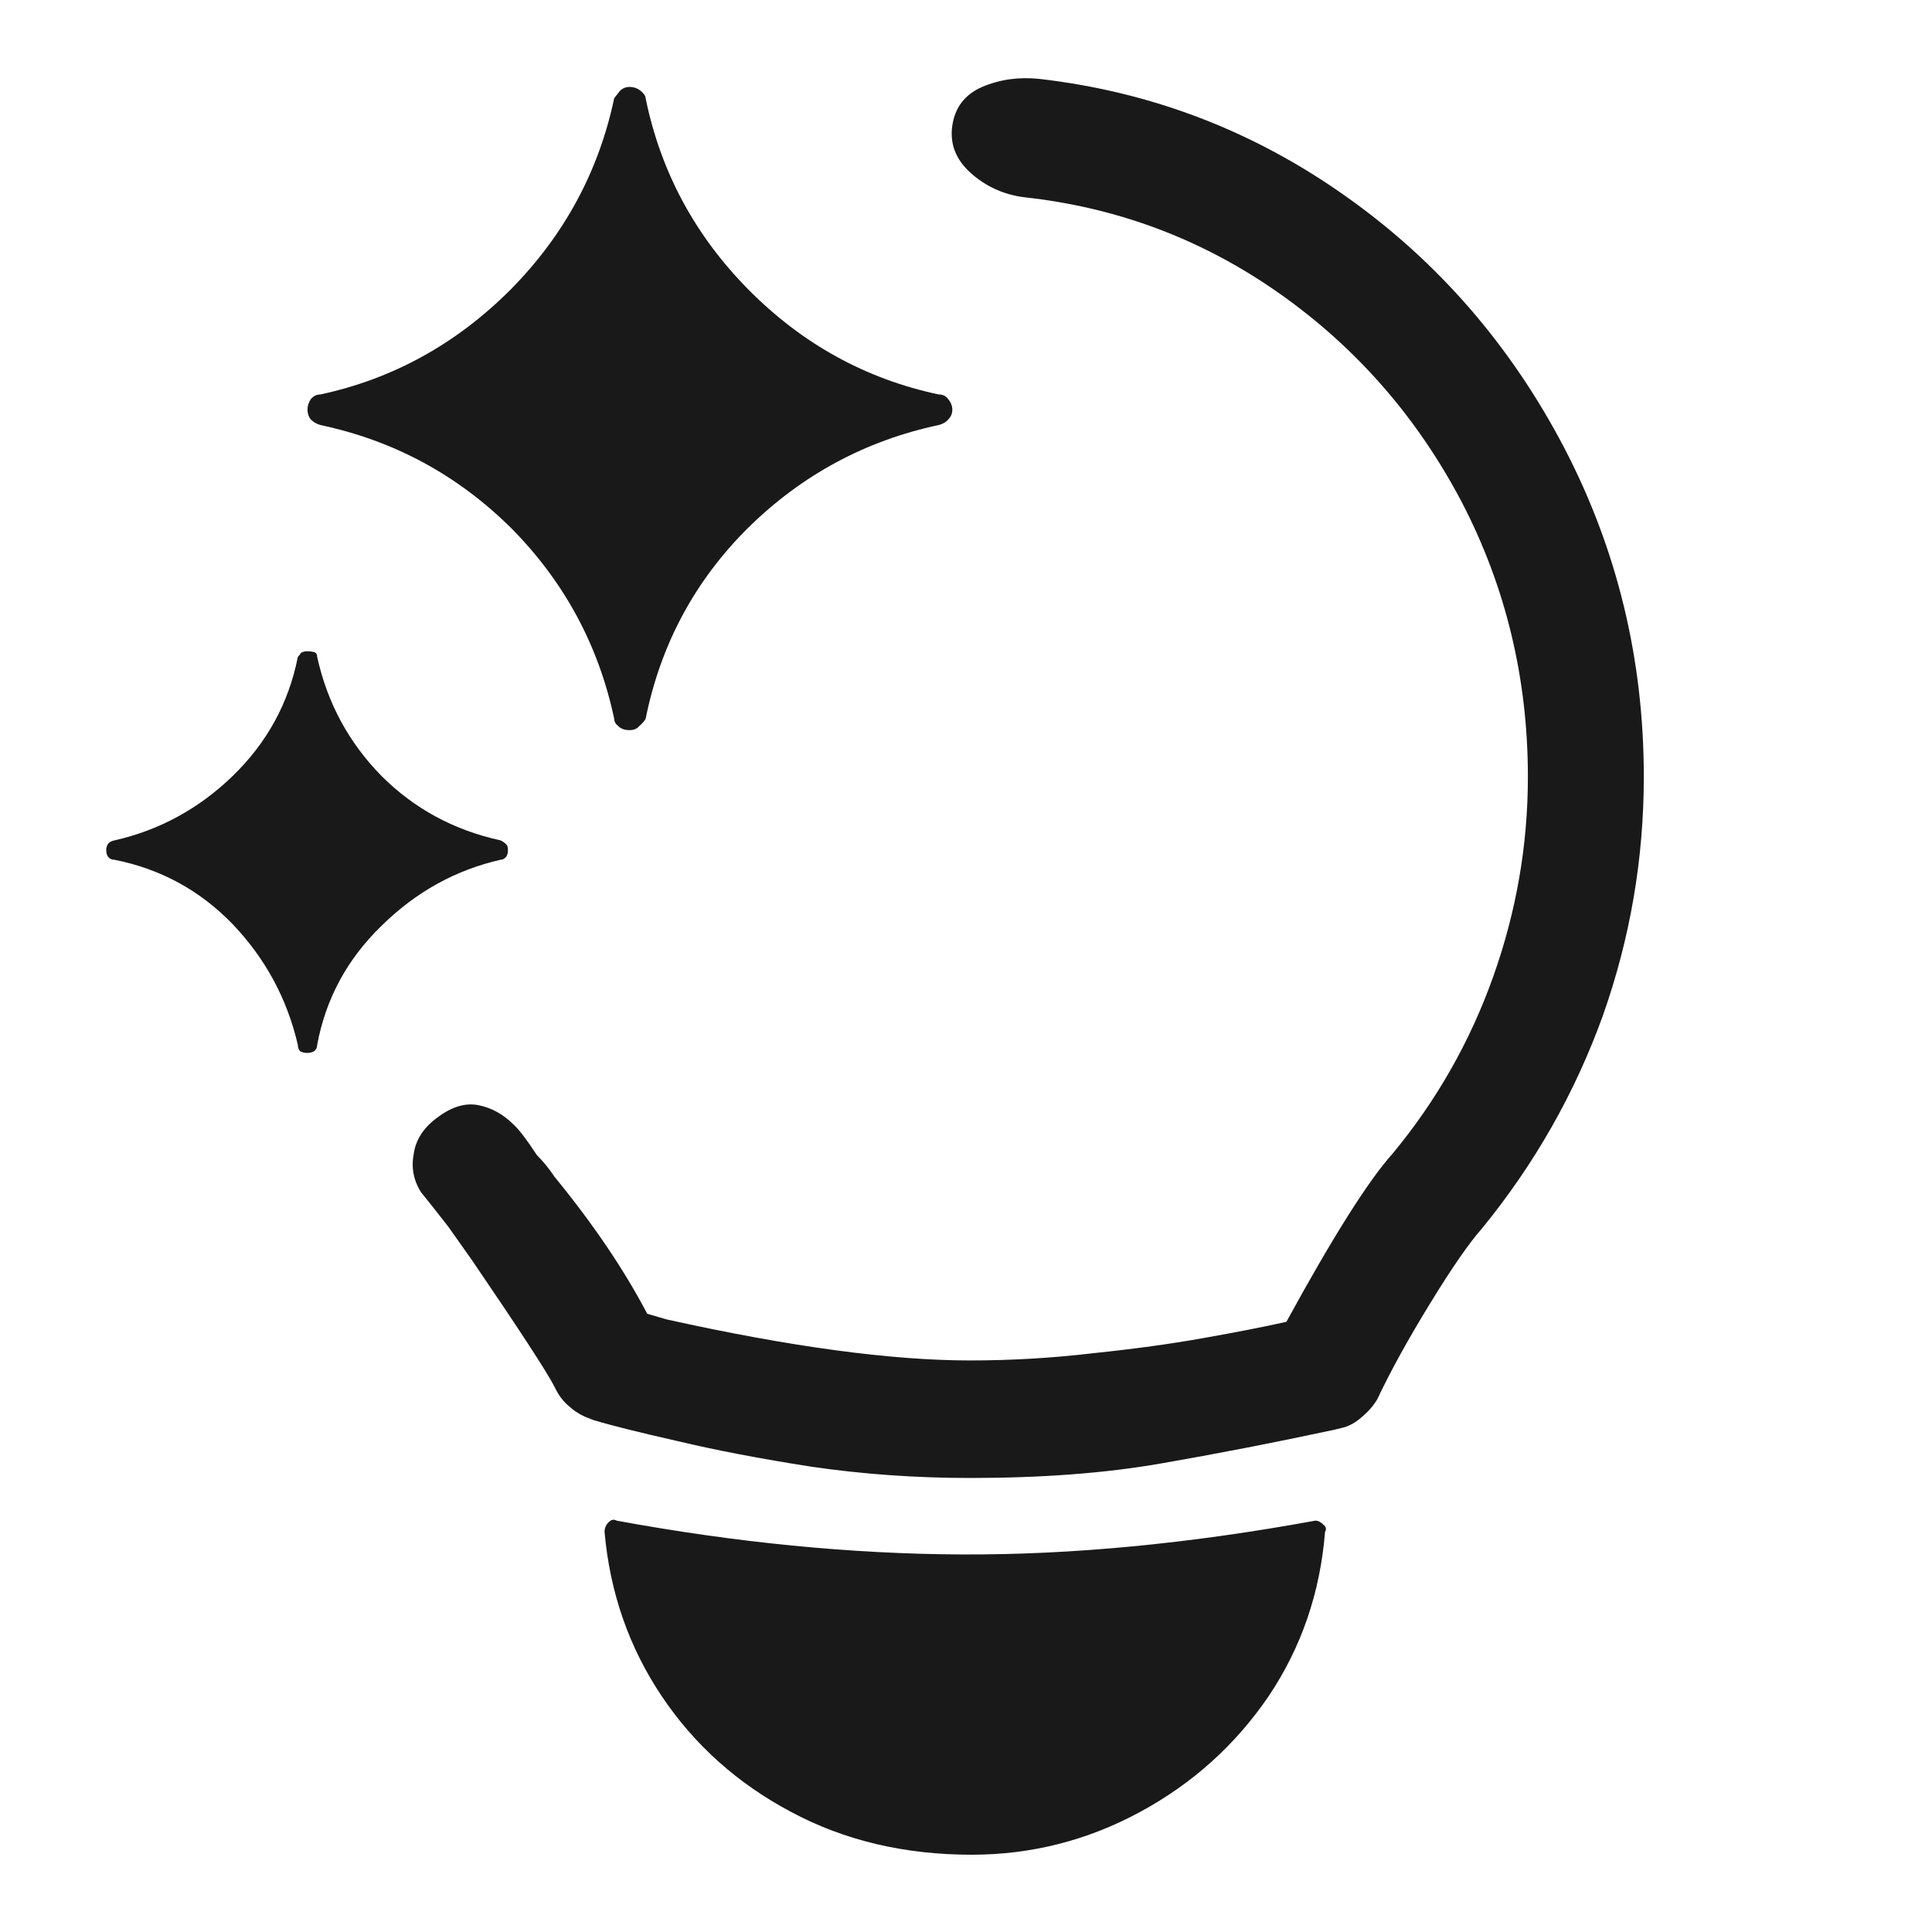 <?xml version="1.0" standalone="no"?>
<svg xmlns="http://www.w3.org/2000/svg" width="24" height="24"><rect width="24" height="24" opacity="0"></rect><g><path d="M5.45 13.87Q5.18 14.06 5.14 14.33Q5.09 14.59 5.23 14.81Q5.4 15.02 5.57 15.24L5.86 15.65Q6.74 16.94 6.89 17.23Q6.96 17.38 7.07 17.47Q7.18 17.57 7.32 17.62L7.37 17.64Q7.7 17.74 8.41 17.9Q9.12 18.07 10.08 18.22Q11.04 18.36 12.05 18.36Q13.39 18.36 14.42 18.18Q15.46 18 16.58 17.76L16.66 17.74Q16.8 17.71 16.92 17.6Q17.04 17.5 17.11 17.38Q17.35 16.87 17.76 16.2Q18.17 15.53 18.41 15.26Q19.39 14.06 19.91 12.62Q20.42 11.18 20.42 9.65Q20.42 7.46 19.43 5.56Q18.43 3.65 16.72 2.44Q15 1.22 12.91 0.98Q12.53 0.94 12.2 1.08Q11.88 1.22 11.83 1.56Q11.78 1.9 12.06 2.15Q12.34 2.4 12.72 2.45Q14.47 2.64 15.9 3.65Q17.33 4.66 18.16 6.24Q18.98 7.82 18.98 9.65Q18.98 10.92 18.55 12.13Q18.12 13.34 17.3 14.33Q16.85 14.83 15.98 16.42Q15.58 16.51 14.96 16.62Q14.35 16.73 13.58 16.81Q12.82 16.9 12.05 16.9Q10.58 16.9 8.28 16.39L8.04 16.32Q7.61 15.5 6.89 14.62Q6.79 14.47 6.67 14.35Q6.48 14.06 6.38 13.97Q6.19 13.78 5.95 13.73Q5.71 13.68 5.45 13.87ZM16.34 18.89Q13.99 19.32 11.94 19.31Q9.89 19.3 7.66 18.89Q7.61 18.86 7.56 18.91Q7.51 18.96 7.51 19.03Q7.61 20.16 8.22 21.07Q8.83 21.98 9.83 22.51Q10.82 23.04 12.07 23.04Q13.18 23.04 14.16 22.51Q15.14 21.98 15.76 21.07Q16.37 20.16 16.46 19.03Q16.49 18.98 16.44 18.94Q16.39 18.89 16.34 18.89Z" fill="rgba(0,0,0,0.902)"></path><path d="M3.82 8.09Q3.77 8.09 3.74 8.11Q3.72 8.14 3.7 8.16Q3.53 9.02 2.89 9.64Q2.26 10.25 1.42 10.44Q1.32 10.46 1.32 10.56Q1.32 10.61 1.34 10.64Q1.37 10.68 1.42 10.68Q2.28 10.85 2.89 11.48Q3.5 12.12 3.7 12.98Q3.7 13.03 3.73 13.06Q3.77 13.08 3.82 13.08Q3.86 13.08 3.9 13.06Q3.94 13.03 3.94 12.98Q4.1 12.12 4.74 11.5Q5.38 10.87 6.22 10.68Q6.26 10.68 6.29 10.64Q6.31 10.61 6.31 10.56Q6.31 10.51 6.29 10.49Q6.26 10.46 6.22 10.44Q5.35 10.25 4.74 9.64Q4.13 9.02 3.94 8.16Q3.94 8.11 3.9 8.1Q3.86 8.09 3.82 8.09ZM7.82 1.08Q7.75 1.08 7.7 1.13Q7.66 1.18 7.63 1.22Q7.34 2.59 6.34 3.6Q5.33 4.61 3.98 4.9Q3.91 4.9 3.86 4.96Q3.82 5.02 3.82 5.09Q3.82 5.16 3.86 5.21Q3.91 5.26 3.98 5.28Q5.35 5.57 6.35 6.56Q7.34 7.56 7.63 8.93Q7.63 8.98 7.68 9.02Q7.73 9.07 7.82 9.07Q7.9 9.07 7.94 9.02Q7.99 8.98 8.02 8.93Q8.3 7.54 9.3 6.55Q10.3 5.57 11.66 5.28Q11.74 5.26 11.78 5.21Q11.83 5.16 11.83 5.09Q11.83 5.02 11.78 4.96Q11.74 4.9 11.66 4.9Q10.3 4.61 9.3 3.6Q8.3 2.59 8.02 1.22Q8.02 1.18 7.96 1.13Q7.9 1.08 7.82 1.08Z" fill="rgba(0,0,0,0.902)"></path></g></svg>